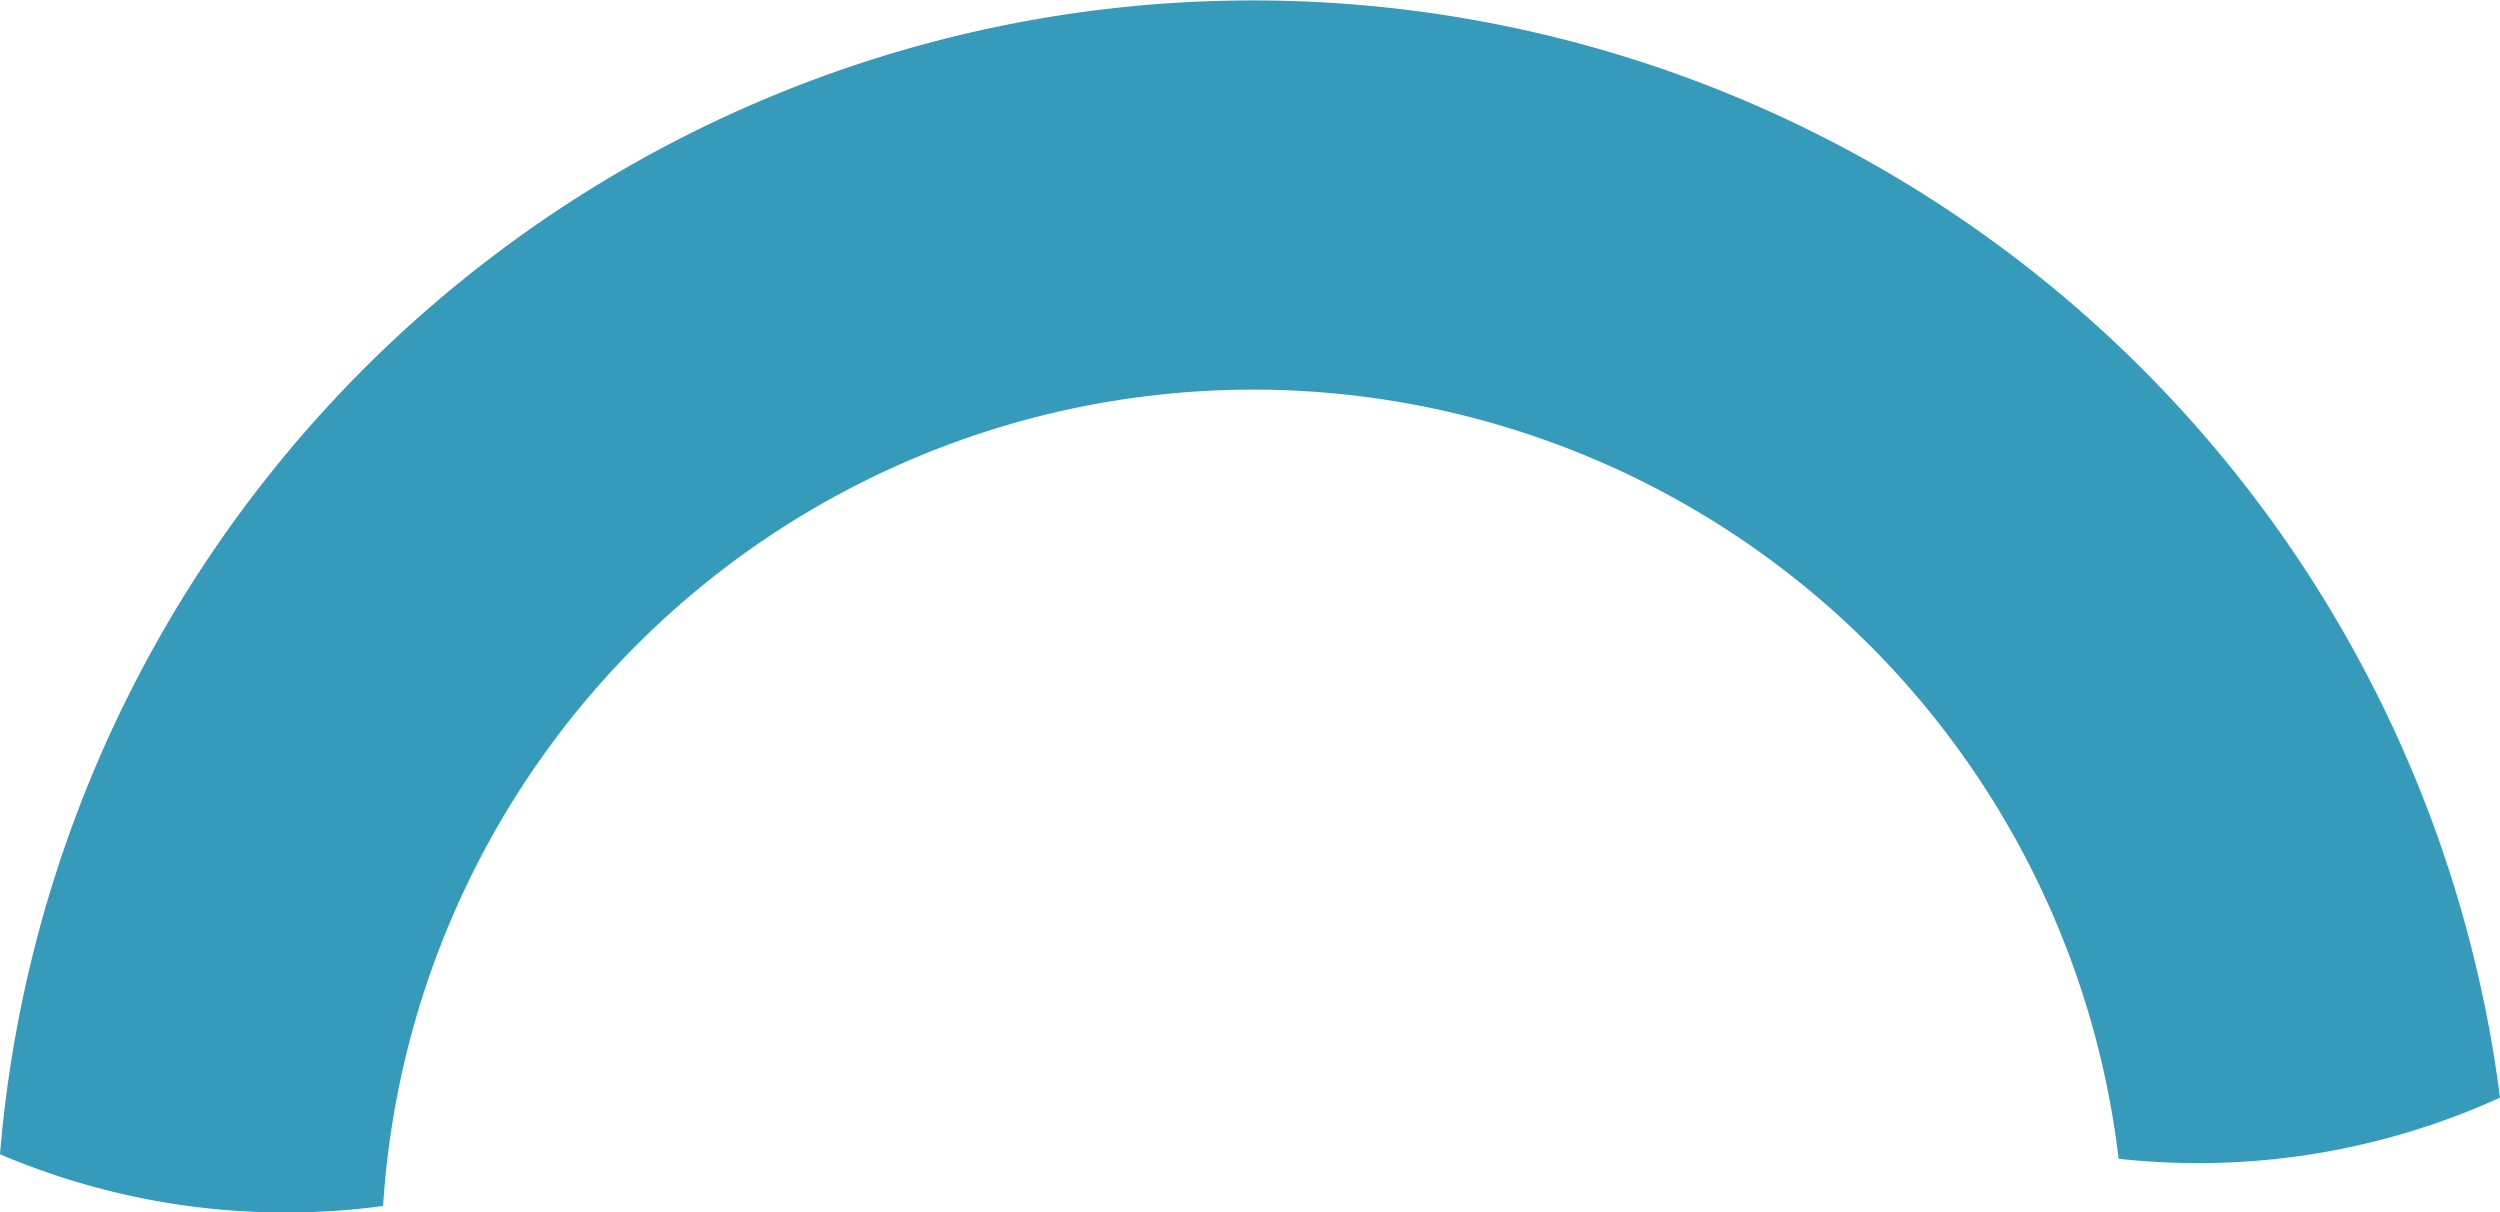 <svg id="Calque_1" data-name="Calque 1" xmlns="http://www.w3.org/2000/svg" viewBox="0 0 220.84 107.08"><defs><style>.cls-1{fill:#369bba;}</style></defs><path class="cls-1" d="M431.49,343a64.35,64.35,0,0,0,33.69-5.4,111.06,111.06,0,0,0-220.84,5,64.4,64.4,0,0,0,33.84,4.57A77,77,0,0,1,431.49,343Z" transform="translate(-244.34 -240.64)"/></svg>